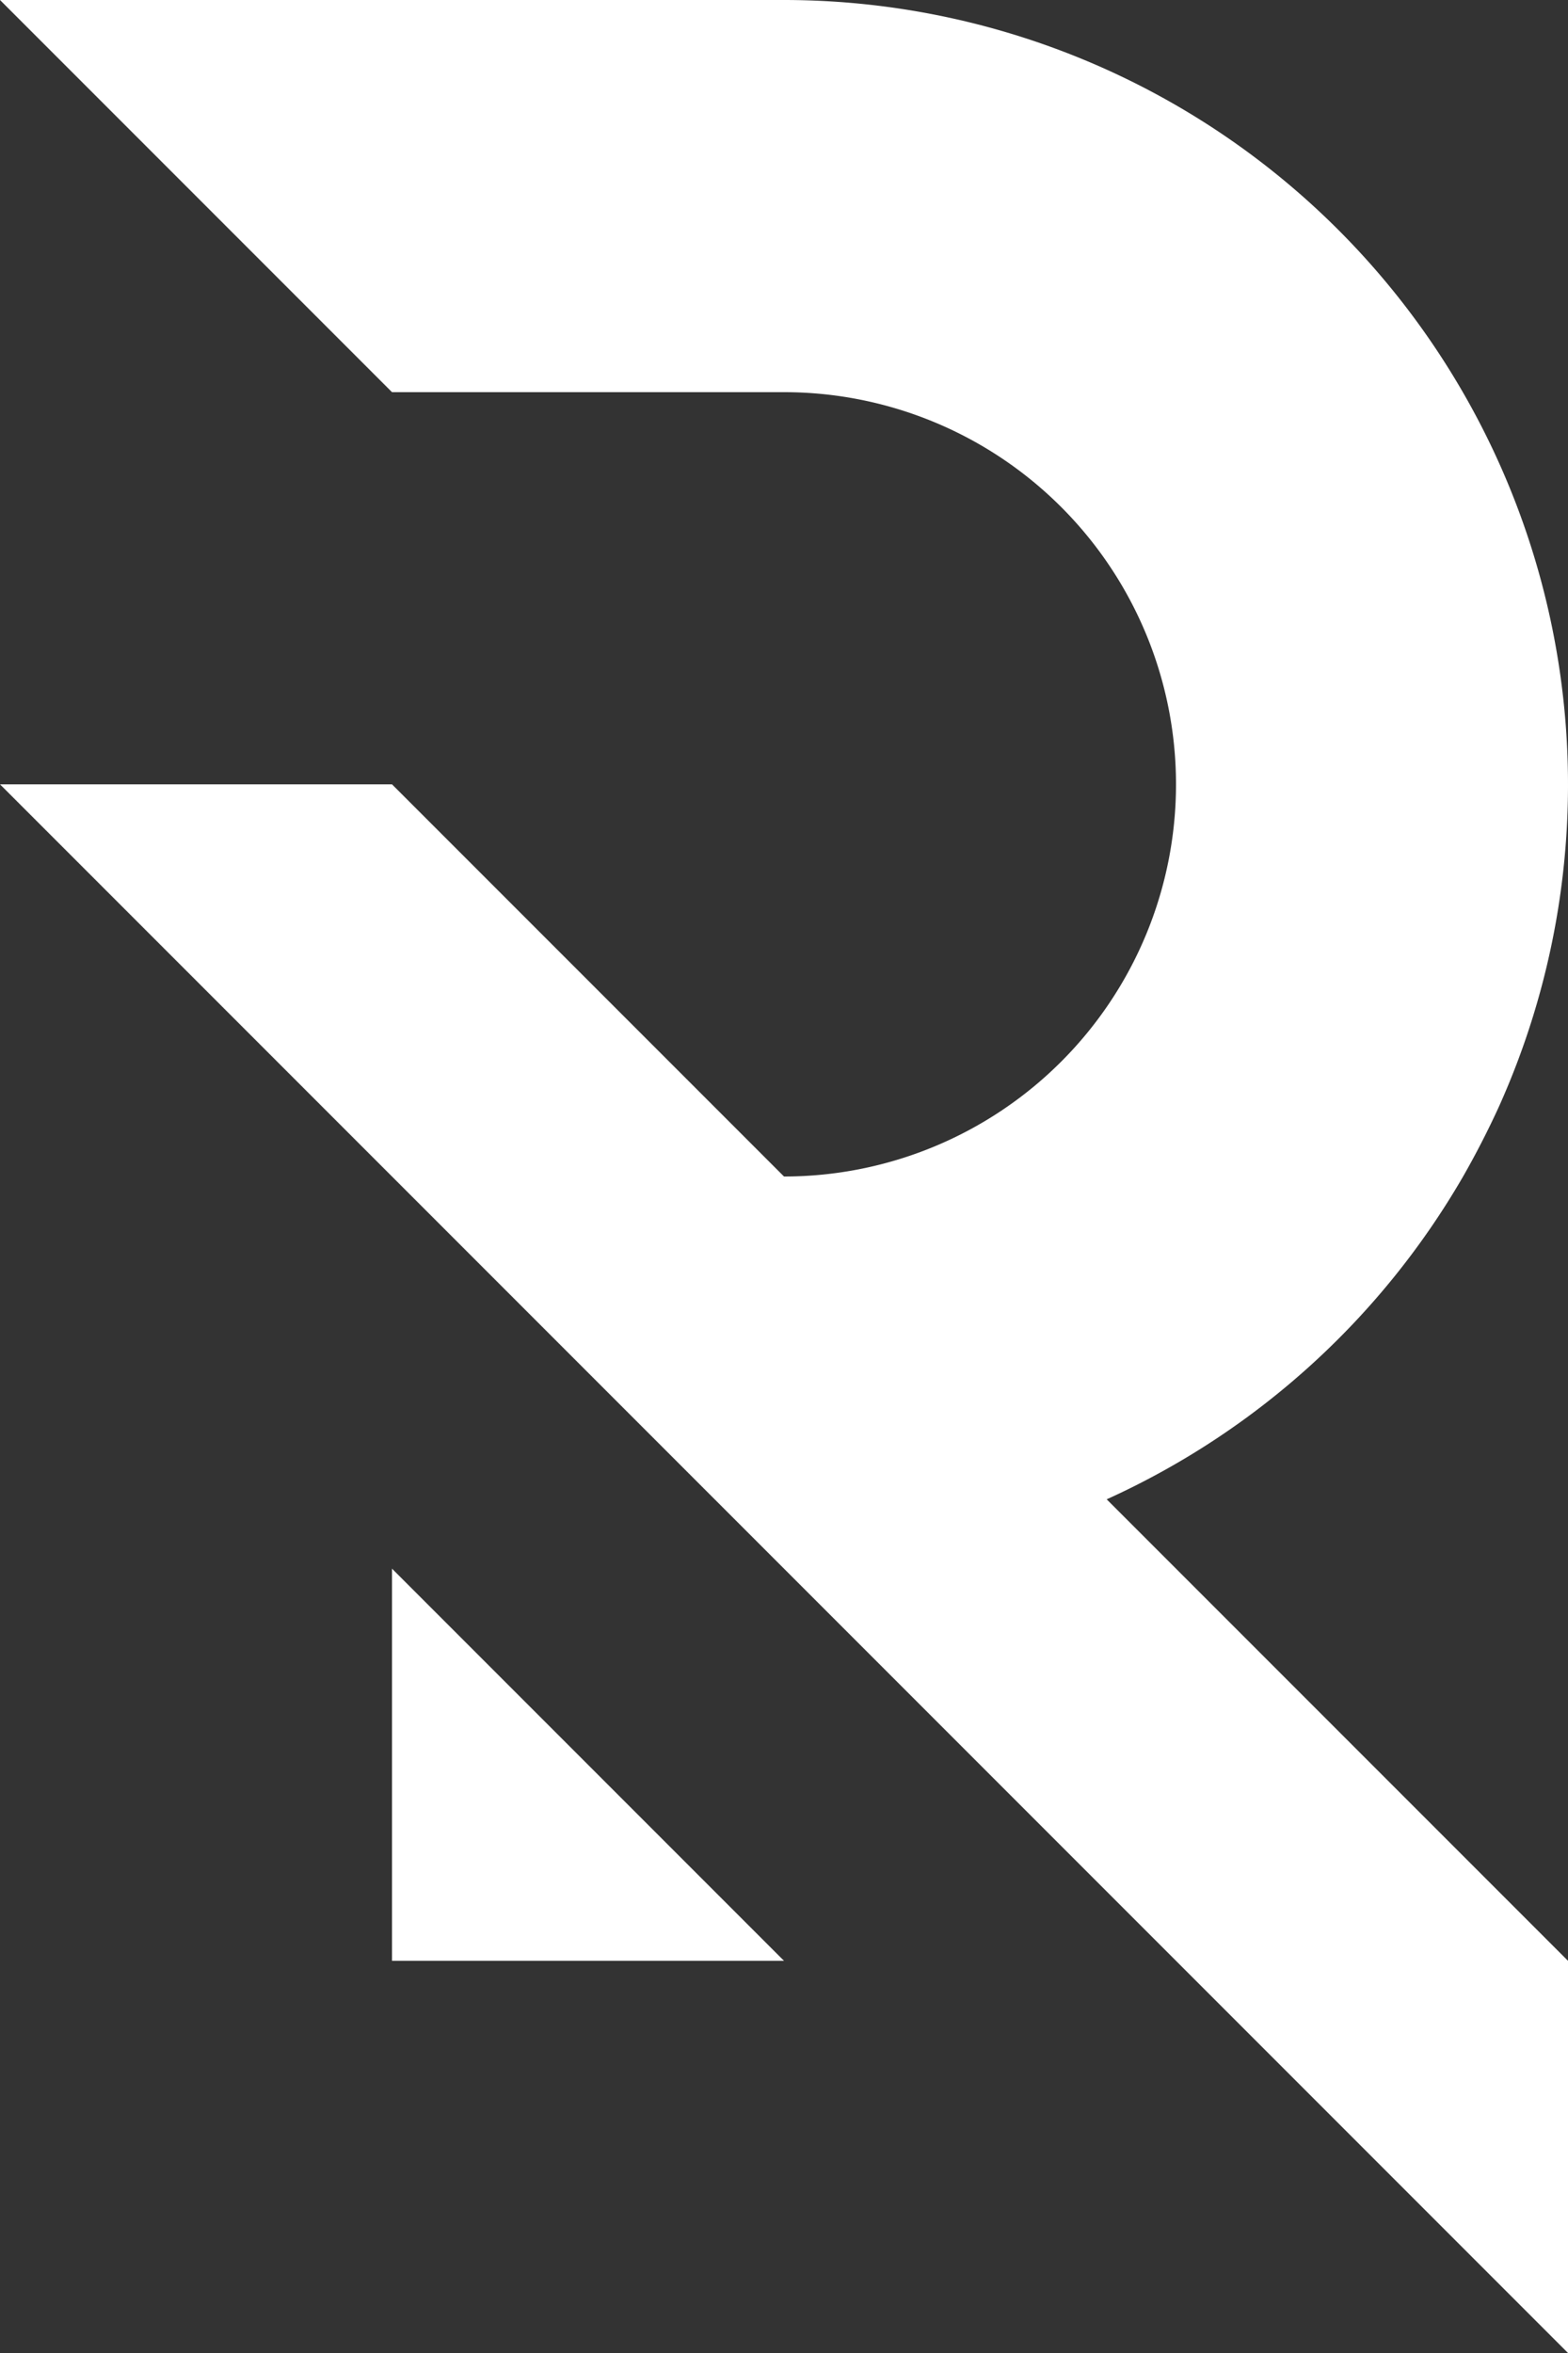 <svg xmlns="http://www.w3.org/2000/svg" viewBox="0 0 288 432"><rect x="0" y="0" width="288" height="432" fill="#333333" stroke="none"/><defs><style>.cls-1{fill:#fff;}</style></defs><title>RL_LOGO_WHITE</title><g id="Layer_2" data-name="Layer 2"><g id="Layer_1-2" data-name="Layer 1"><path class="cls-1" d="M216,288l72,72v72L0,144H72l72,72a72,72,0,0,0,0-144H72L0,0H144A144.06,144.06,0,0,1,275.27,203.27q-3,6.54-6.54,12.73a144.61,144.61,0,0,1-65.46,59.27Z"/><polygon class="cls-1" points="144 360 72 360 72 288 144 360"/></g></g></svg>